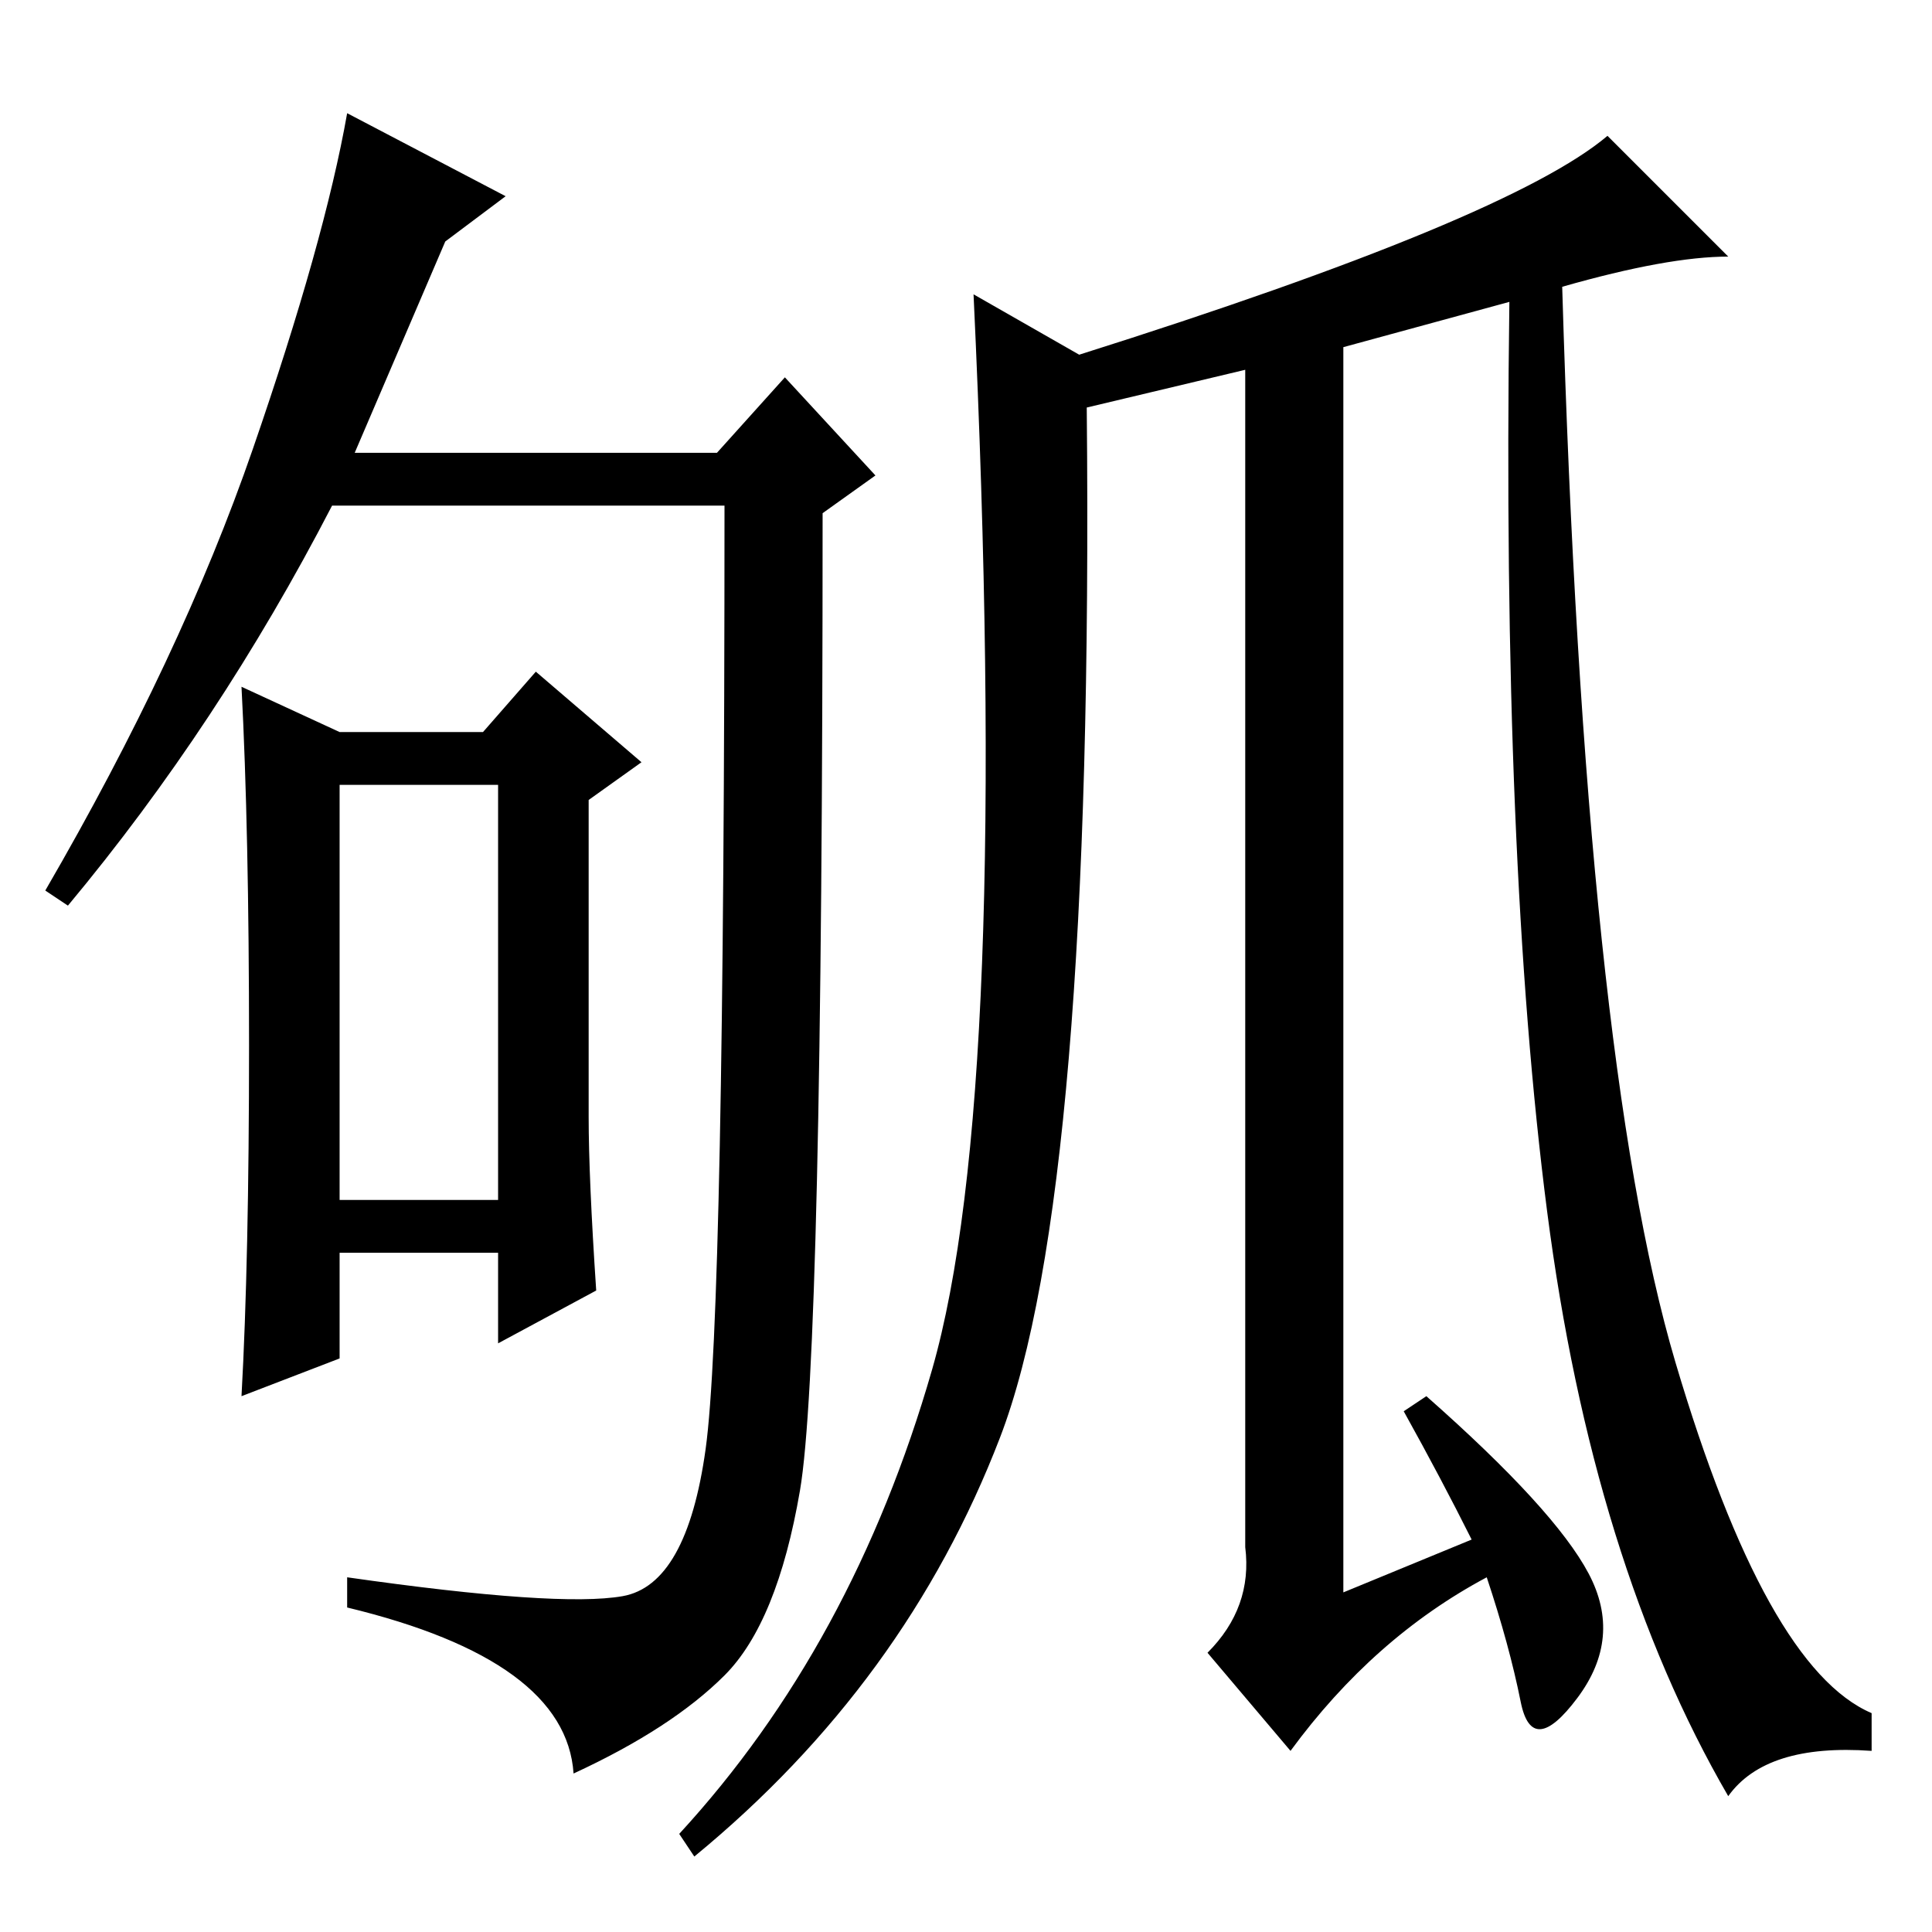 <?xml version="1.0" standalone="no"?>
<!DOCTYPE svg PUBLIC "-//W3C//DTD SVG 1.1//EN" "http://www.w3.org/Graphics/SVG/1.1/DTD/svg11.dtd" >
<svg xmlns="http://www.w3.org/2000/svg" xmlns:xlink="http://www.w3.org/1999/xlink" version="1.1" viewBox="0 -36 256 256">
  <g transform="matrix(1 0 0 -1 0 220)">
   <path fill="currentColor"
d="M82.5 44.5q8.5 1.5 11 19.5t2.5 125h-52q-15 -29 -35 -53l-3 2q18 31 27.5 58.5t12.5 44.5l21 -11l-8 -6l-12 -28h48l9 10l12 -13l-7 -5q0 -112 -3 -129.5t-10 -24.5t-20 -13q-1 15 -30 22v4q28 -4 36.5 -2.5zM33 117.5q0 28.5 -1 47.5l13 -6h19l7 8l14 -12l-7 -5v-42
q0 -8 1 -23l-13 -7v12h-21v-14l-13 -5q1 18 1 46.5zM45 97h21v55h-21v-55zM207 218q3 -102 15 -142.5t26 -46.5v-5q-14 1 -19 -6q-18 31 -24 77.5t-5 120.5l-22 -6v-165l17 7q-4 8 -9 17l3 2q17 -15 21.5 -23.5t-1.5 -16.5t-7.5 -0.5t-4.5 16.5q-15 -8 -26 -23l-11 13
q6 6 5 14v156l-21 -5q1 -104 -11.5 -136.5t-40.5 -55.5l-2 3q23 25 33.5 61.5t5.5 142.5l14 -8q57 18 70 29l16 -16q-8 0 -22 -4z" />
  </g>

</svg>
